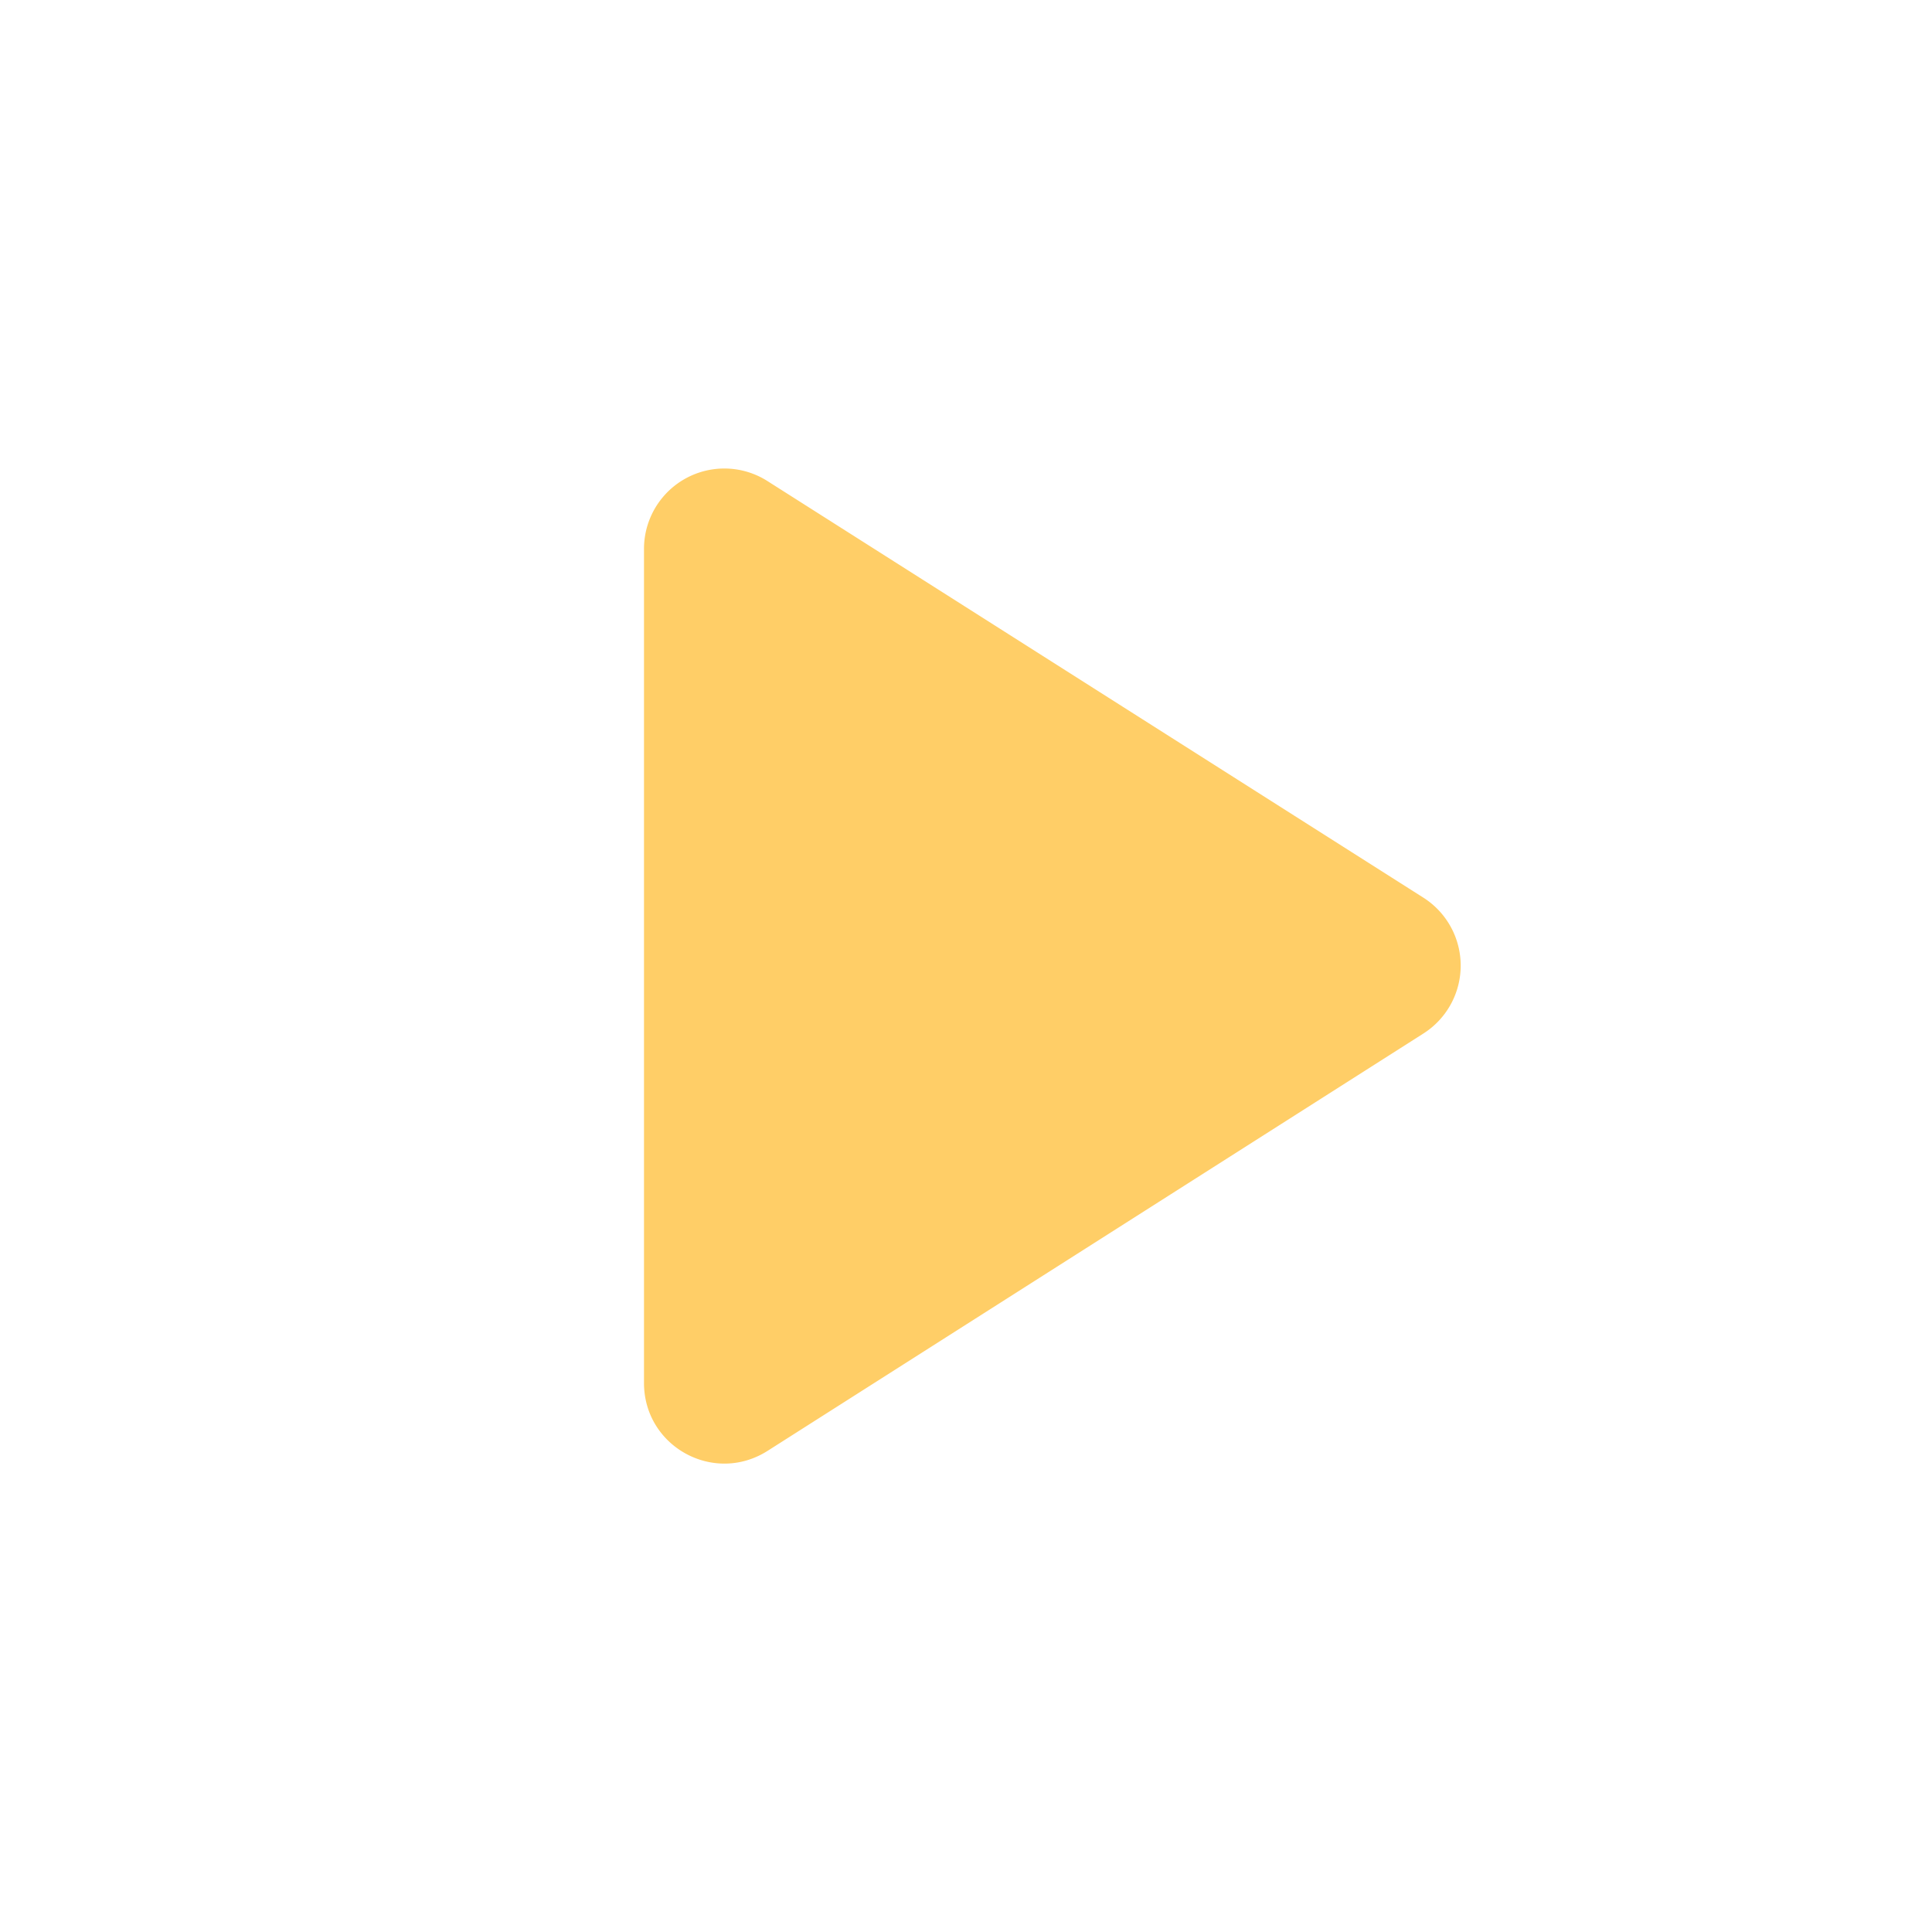 <svg xmlns="http://www.w3.org/2000/svg" width="128" height="128" viewBox="0 0 24 24">
	<path fill="#ffce67" d="M8 6.82v10.36c0 .79.87 1.27 1.54.84l8.14-5.18a1 1 0 0 0 0-1.69L9.54 5.98A.998.998 0 0 0 8 6.82" />
</svg>